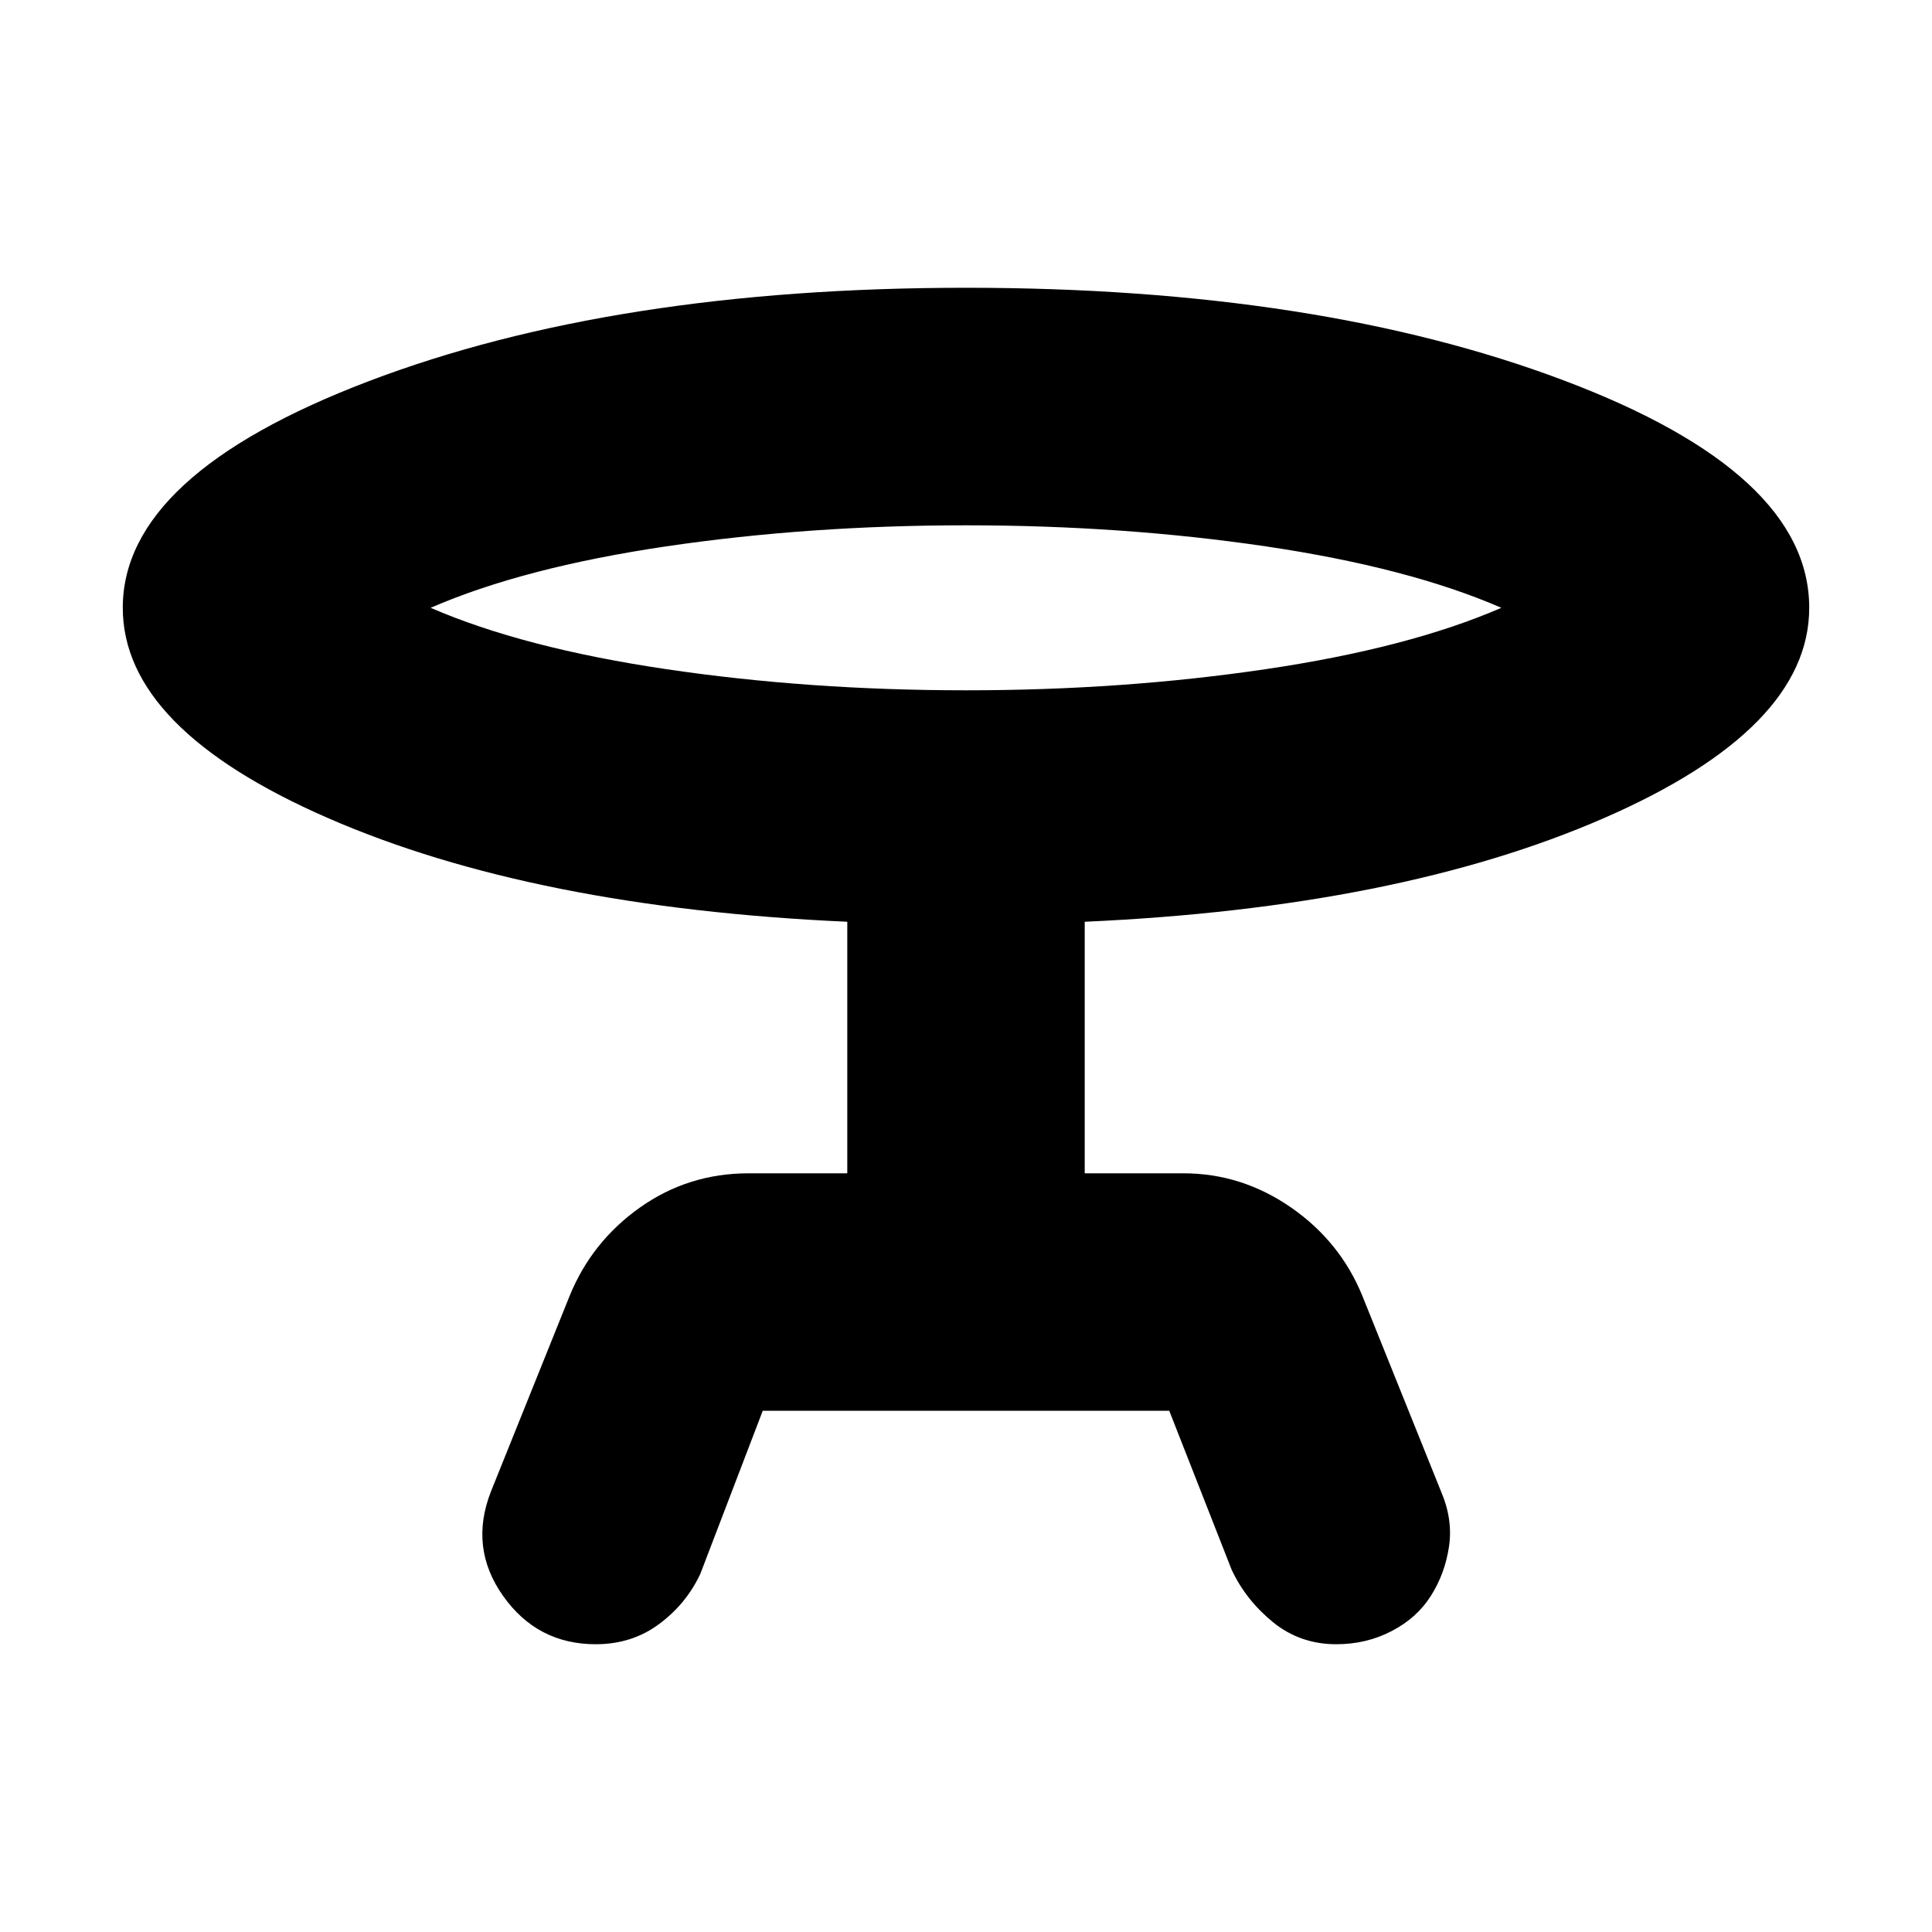 <svg xmlns="http://www.w3.org/2000/svg" height="20" width="20"><path d="M7.896 14.604 7.25 16.292Q7.104 16.604 6.823 16.812Q6.542 17.021 6.167 17.021Q5.562 17.021 5.208 16.521Q4.854 16.021 5.083 15.438L5.896 13.417Q6.125 12.854 6.625 12.5Q7.125 12.146 7.75 12.146H8.771V9.542Q5.521 9.396 3.396 8.469Q1.271 7.542 1.271 6.292Q1.271 4.917 3.812 3.948Q6.354 2.979 10 2.979Q13.646 2.979 16.188 3.938Q18.729 4.896 18.729 6.292Q18.729 7.542 16.604 8.469Q14.479 9.396 11.229 9.542V12.146H12.25Q12.854 12.146 13.365 12.5Q13.875 12.854 14.104 13.417L14.917 15.438Q15.042 15.729 15 16.01Q14.958 16.292 14.812 16.521Q14.667 16.75 14.406 16.885Q14.146 17.021 13.833 17.021Q13.458 17.021 13.177 16.792Q12.896 16.562 12.75 16.25L12.104 14.604ZM10 7.146Q11.625 7.146 13.104 6.927Q14.583 6.708 15.542 6.292Q14.583 5.875 13.104 5.656Q11.625 5.438 10 5.438Q8.375 5.438 6.896 5.656Q5.417 5.875 4.458 6.292Q5.417 6.708 6.896 6.927Q8.375 7.146 10 7.146ZM10 6.292Q10 6.292 10 6.292Q10 6.292 10 6.292Q10 6.292 10 6.292Q10 6.292 10 6.292Q10 6.292 10 6.292Q10 6.292 10 6.292Q10 6.292 10 6.292Q10 6.292 10 6.292Z"/></svg>
